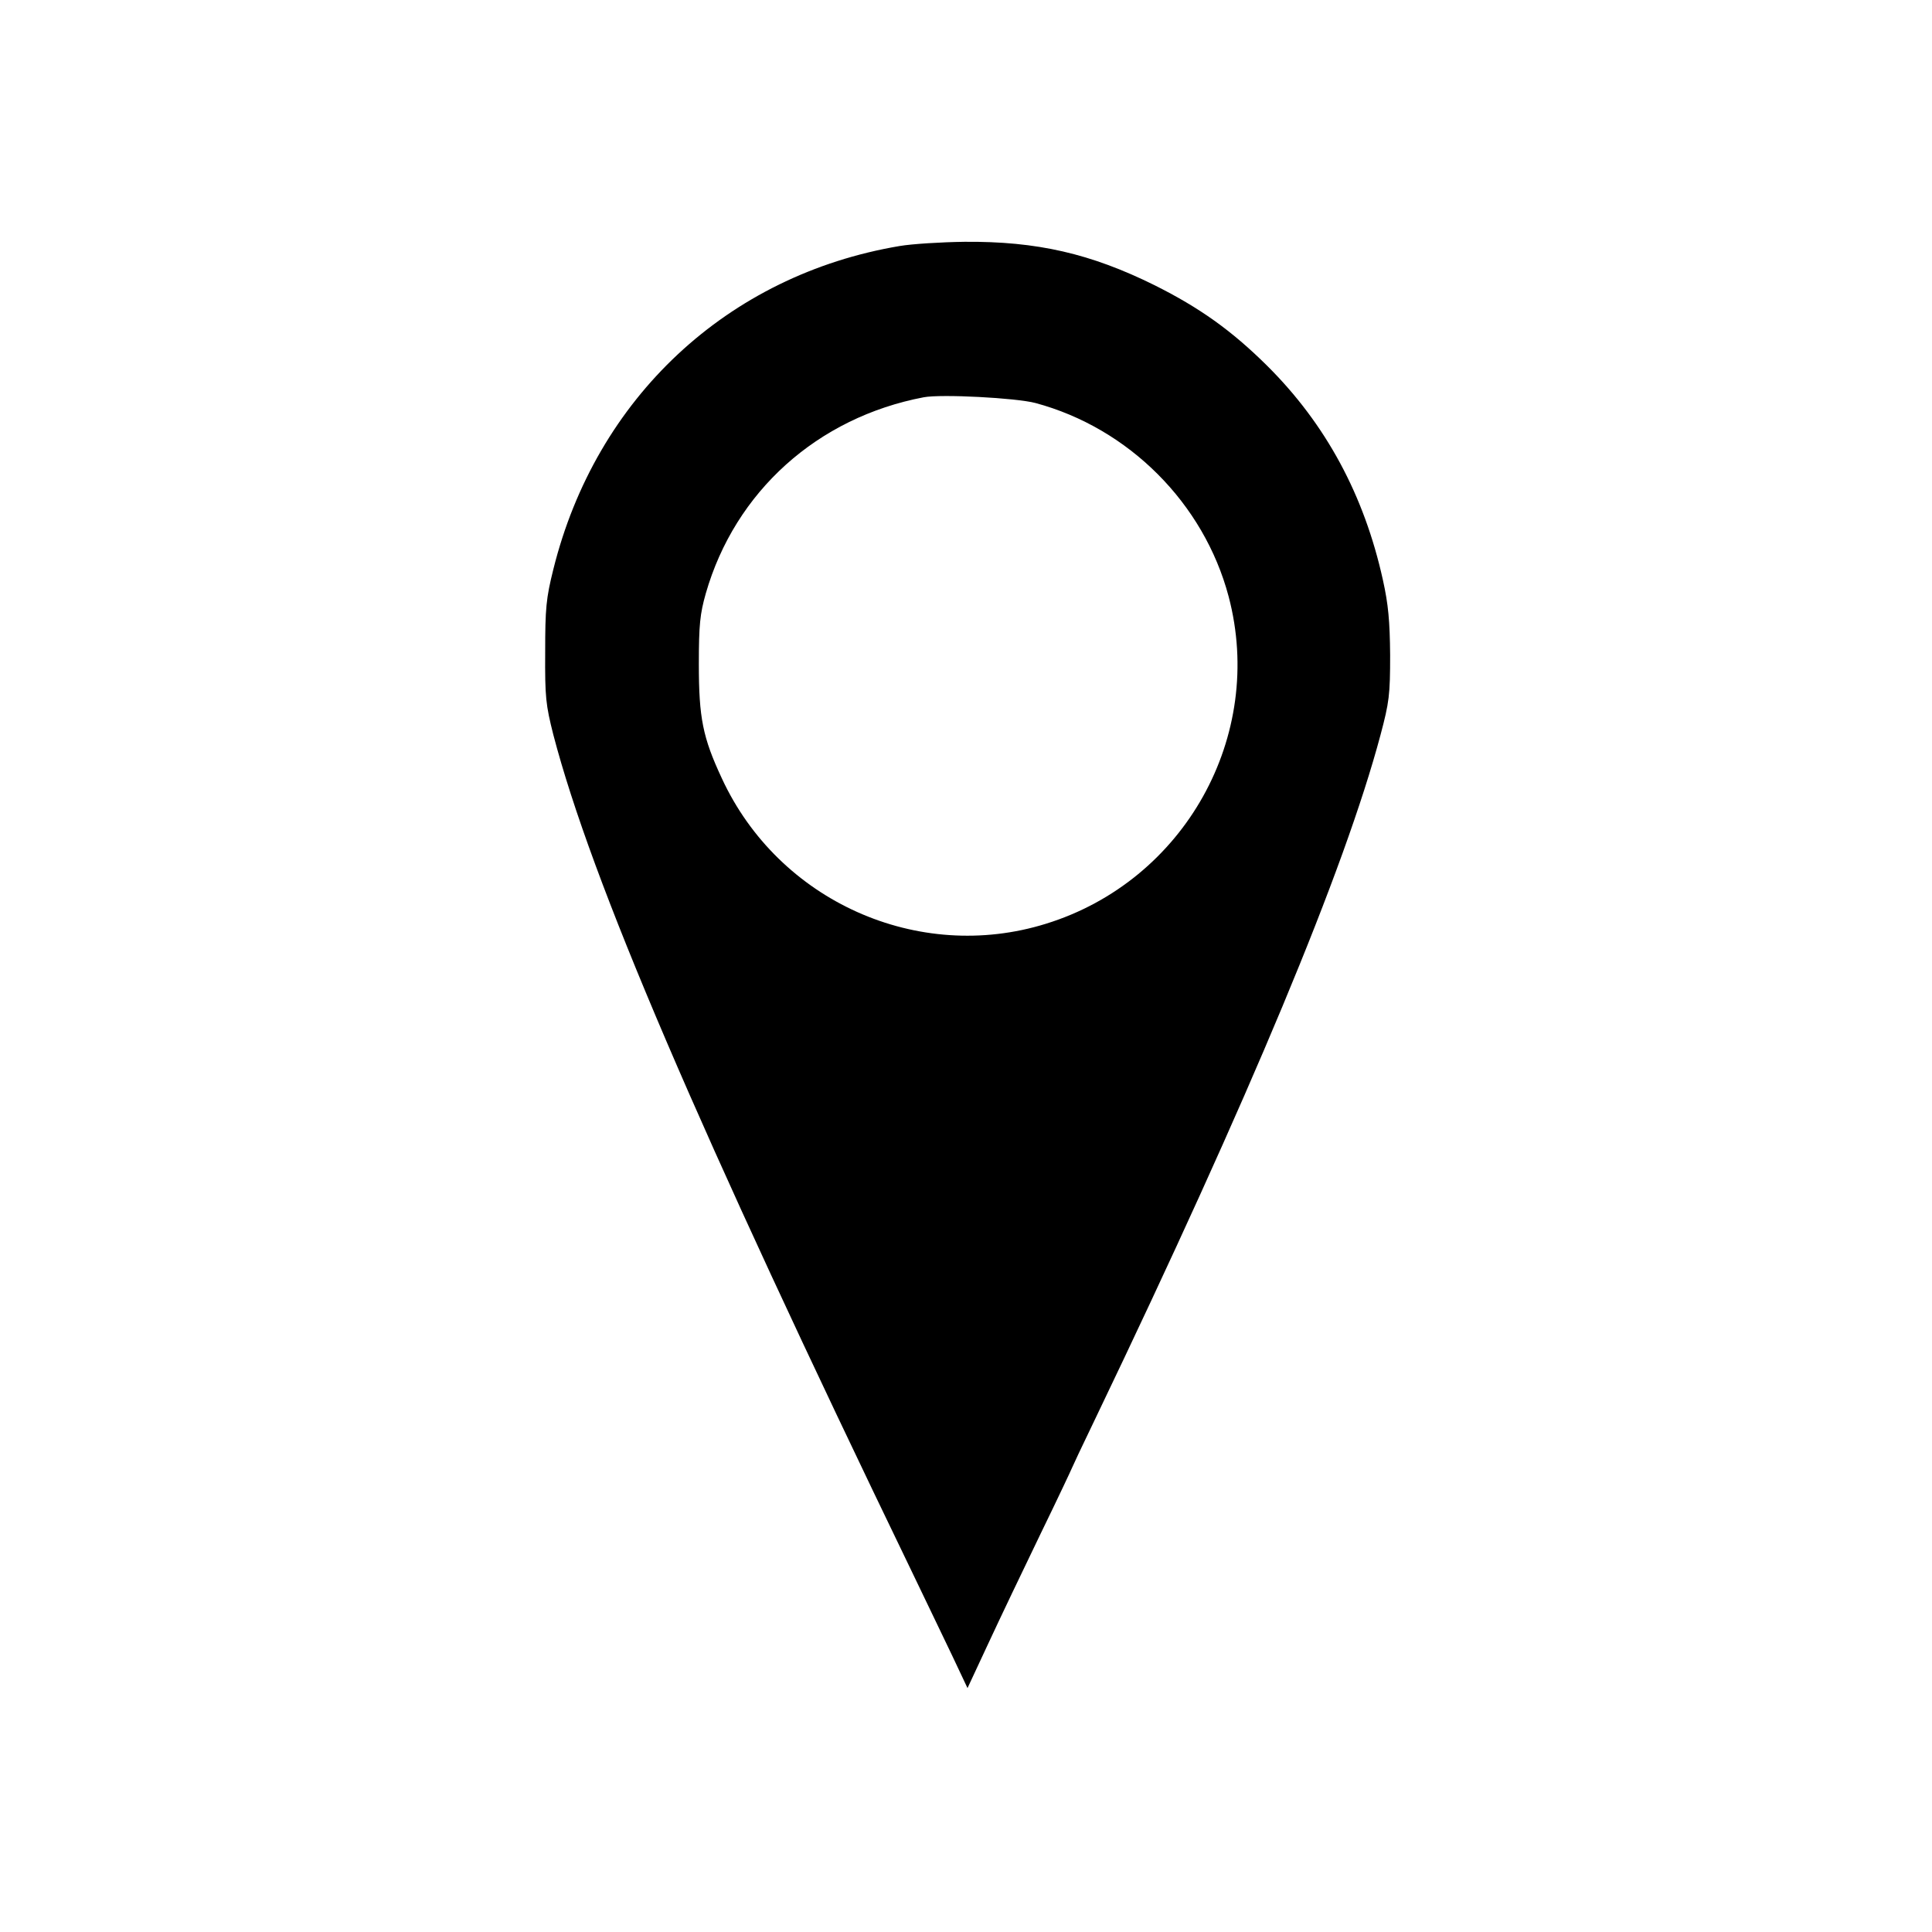<?xml version="1.0" standalone="no"?>
<!DOCTYPE svg PUBLIC "-//W3C//DTD SVG 20010904//EN"
 "http://www.w3.org/TR/2001/REC-SVG-20010904/DTD/svg10.dtd">
<svg version="1.0" xmlns="http://www.w3.org/2000/svg"
 width="640pt" height="640pt" viewBox="0 0 640 640"
 preserveAspectRatio="xMidYMid meet">

<g transform="translate(0,640) scale(0.1,-0.1)"
fill="#000000" stroke="none">
<path d="M2980 5585 c-570 -96 -1006 -503 -1147 -1071 -24 -96 -27 -129 -27
-274 -1 -150 2 -175 27 -274 126 -482 479 -1306 1187 -2771 45 -93 105 -219
134 -279 l51 -108 69 148 c38 82 116 245 173 363 57 117 103 215 103 216 0 1
36 78 81 171 509 1061 823 1813 942 2259 29 109 32 133 32 265 -1 113 -6 168
-24 249 -62 281 -189 516 -383 709 -119 118 -225 193 -373 267 -212 105 -390
146 -630 144 -77 -1 -174 -7 -215 -14z m450 -520 c309 -83 558 -332 640 -641
122 -462 -146 -942 -605 -1084 -424 -132 -886 75 -1074 482 -63 135 -76 200
-76 378 0 131 4 167 23 234 97 338 370 583 722 650 58 11 306 -2 370 -19z"/>
</g>
</svg>
